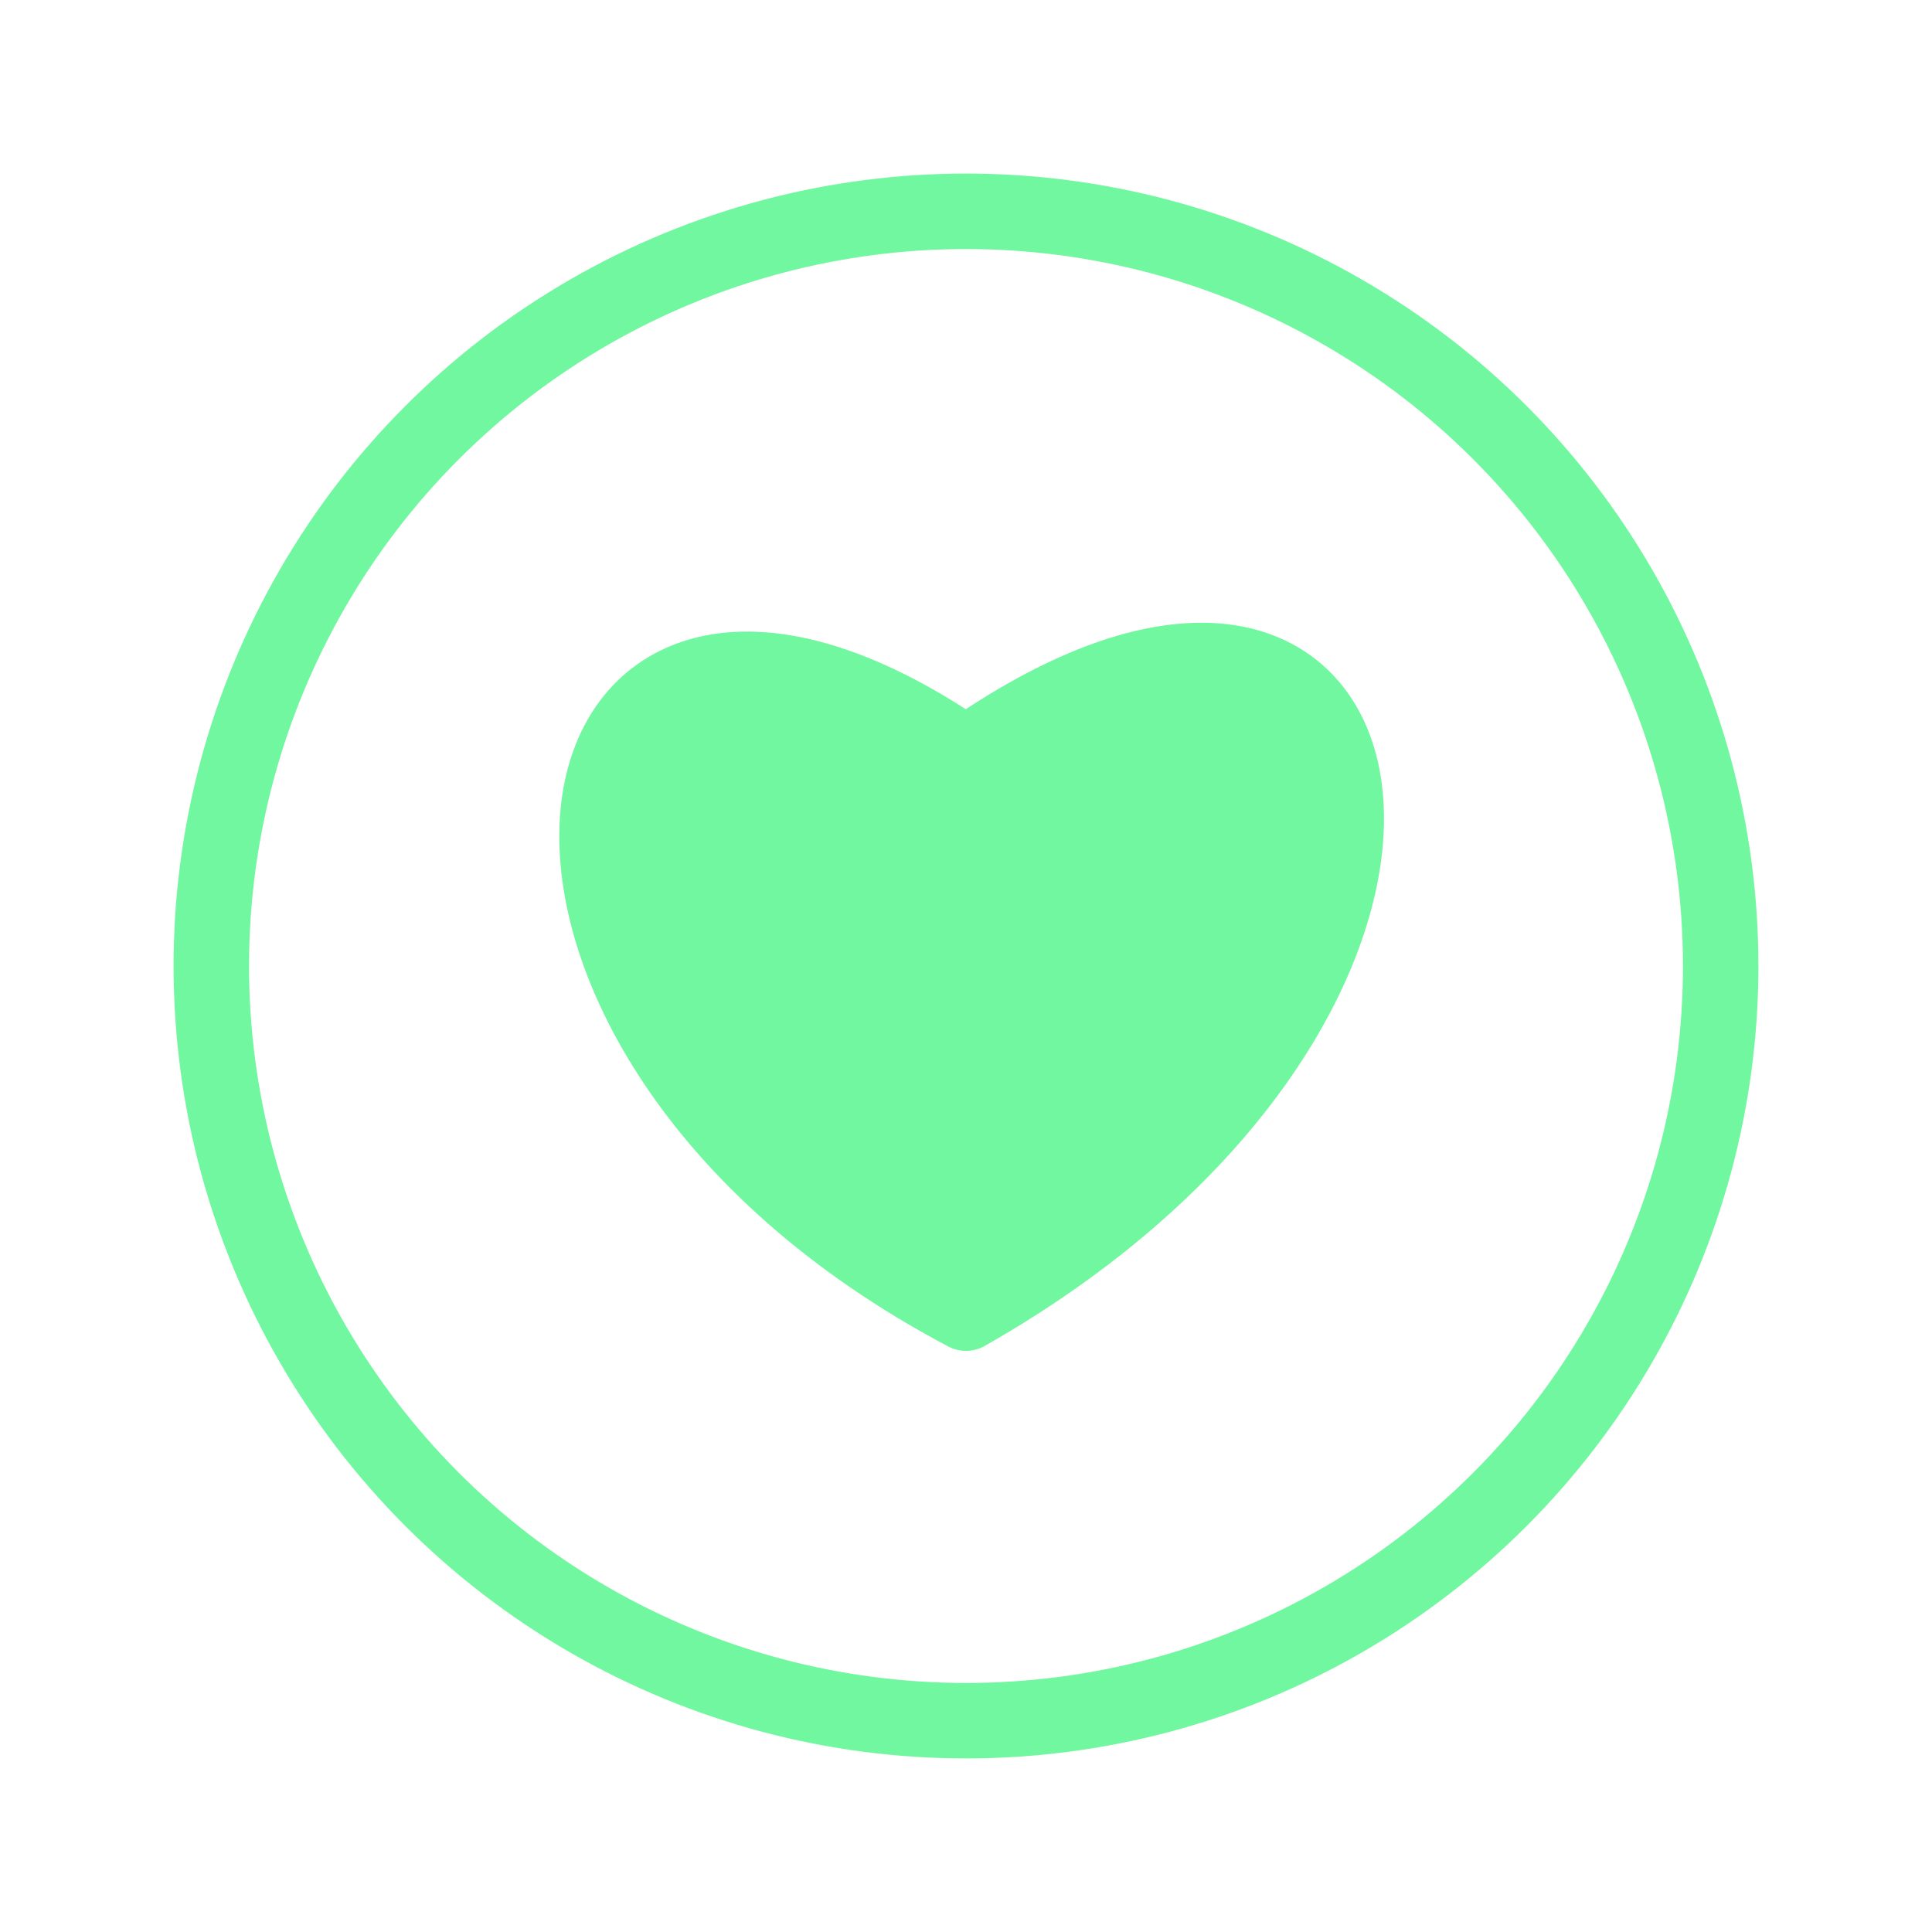 <svg xmlns="http://www.w3.org/2000/svg" viewBox="0 0 128 128" stroke-linecap="round" stroke-linejoin="round" stroke="#71F79F" fill="none" stroke-width="5"><circle cx="64" cy="64" r="50"/><path d="M64 87c37-21 30-58 0-37-29-20-36 18 0 37" fill="#71F79F"/></svg>
